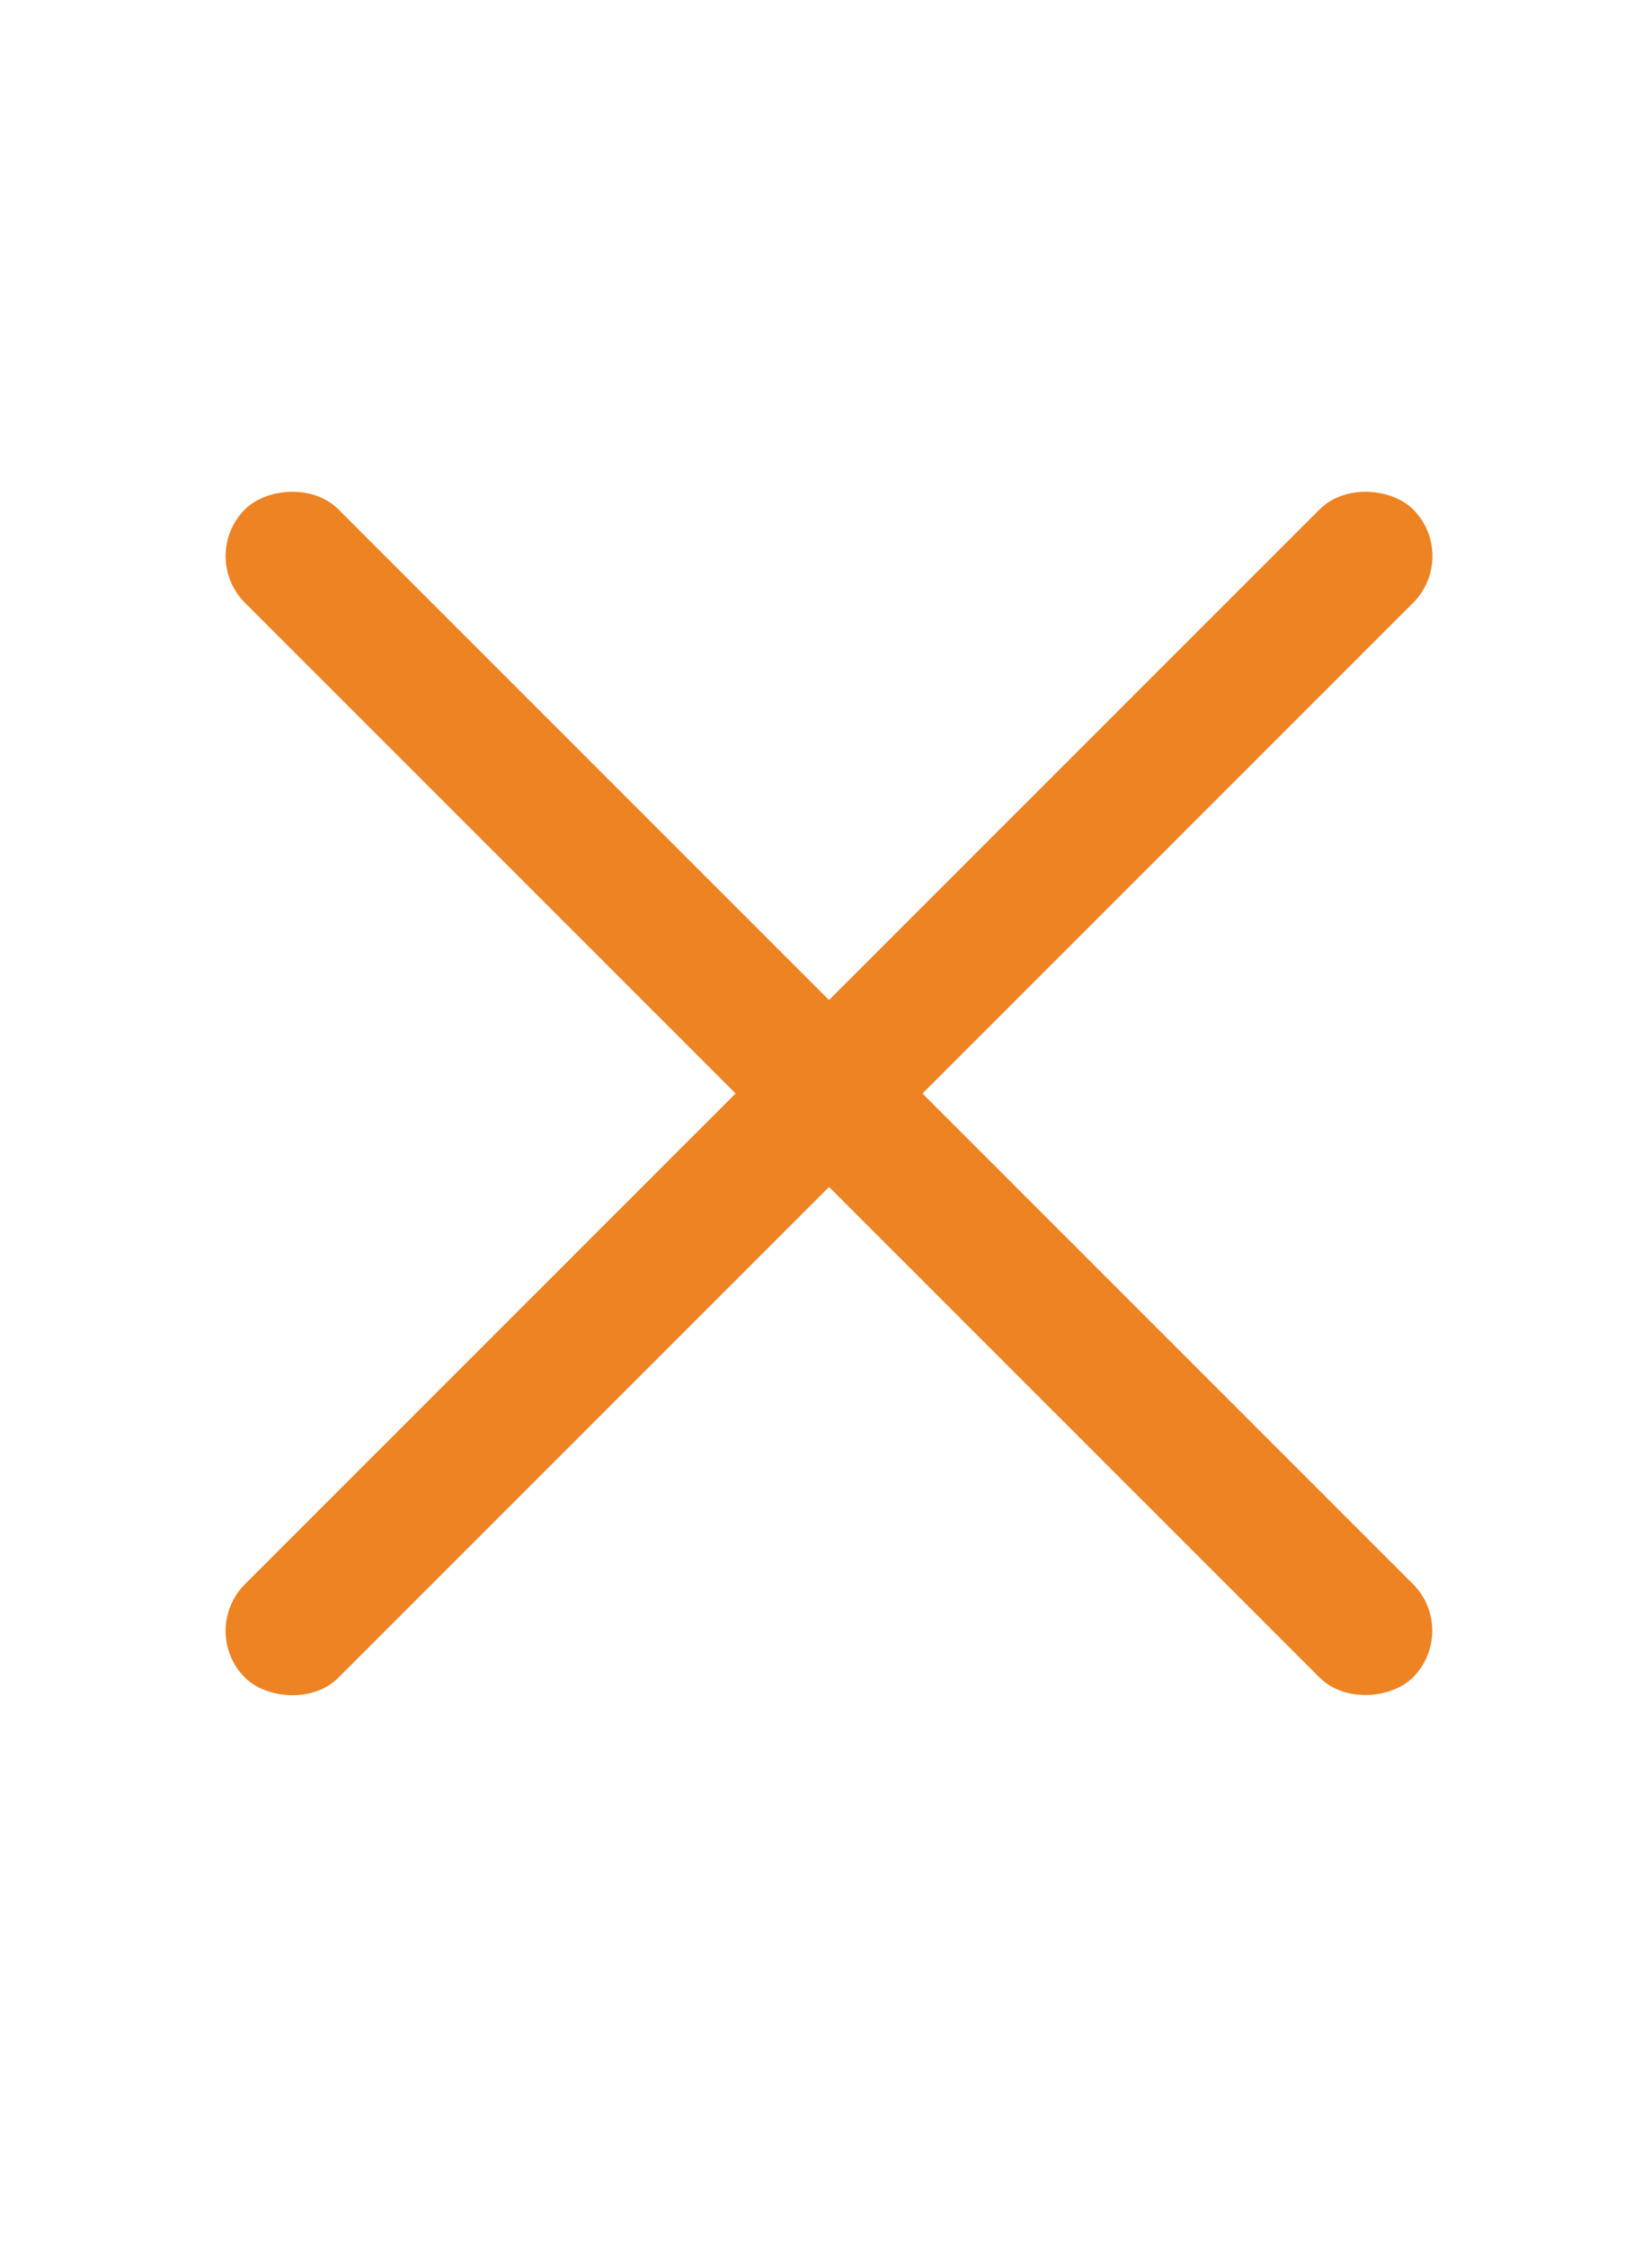 <svg width="25" height="34" viewBox="0 0 25 34" fill="none" xmlns="http://www.w3.org/2000/svg">
<rect width="25" height="34" fill="none"/>
<rect x="3" y="24.678" width="25" height="2" rx="1" transform="rotate(-45 3 24.678)" fill="#ED8323"/>
<rect width="25" height="2" rx="1" transform="matrix(0.707 0.707 0.707 -0.707 3 8.414)" fill="#ED8323"/>
</svg>
